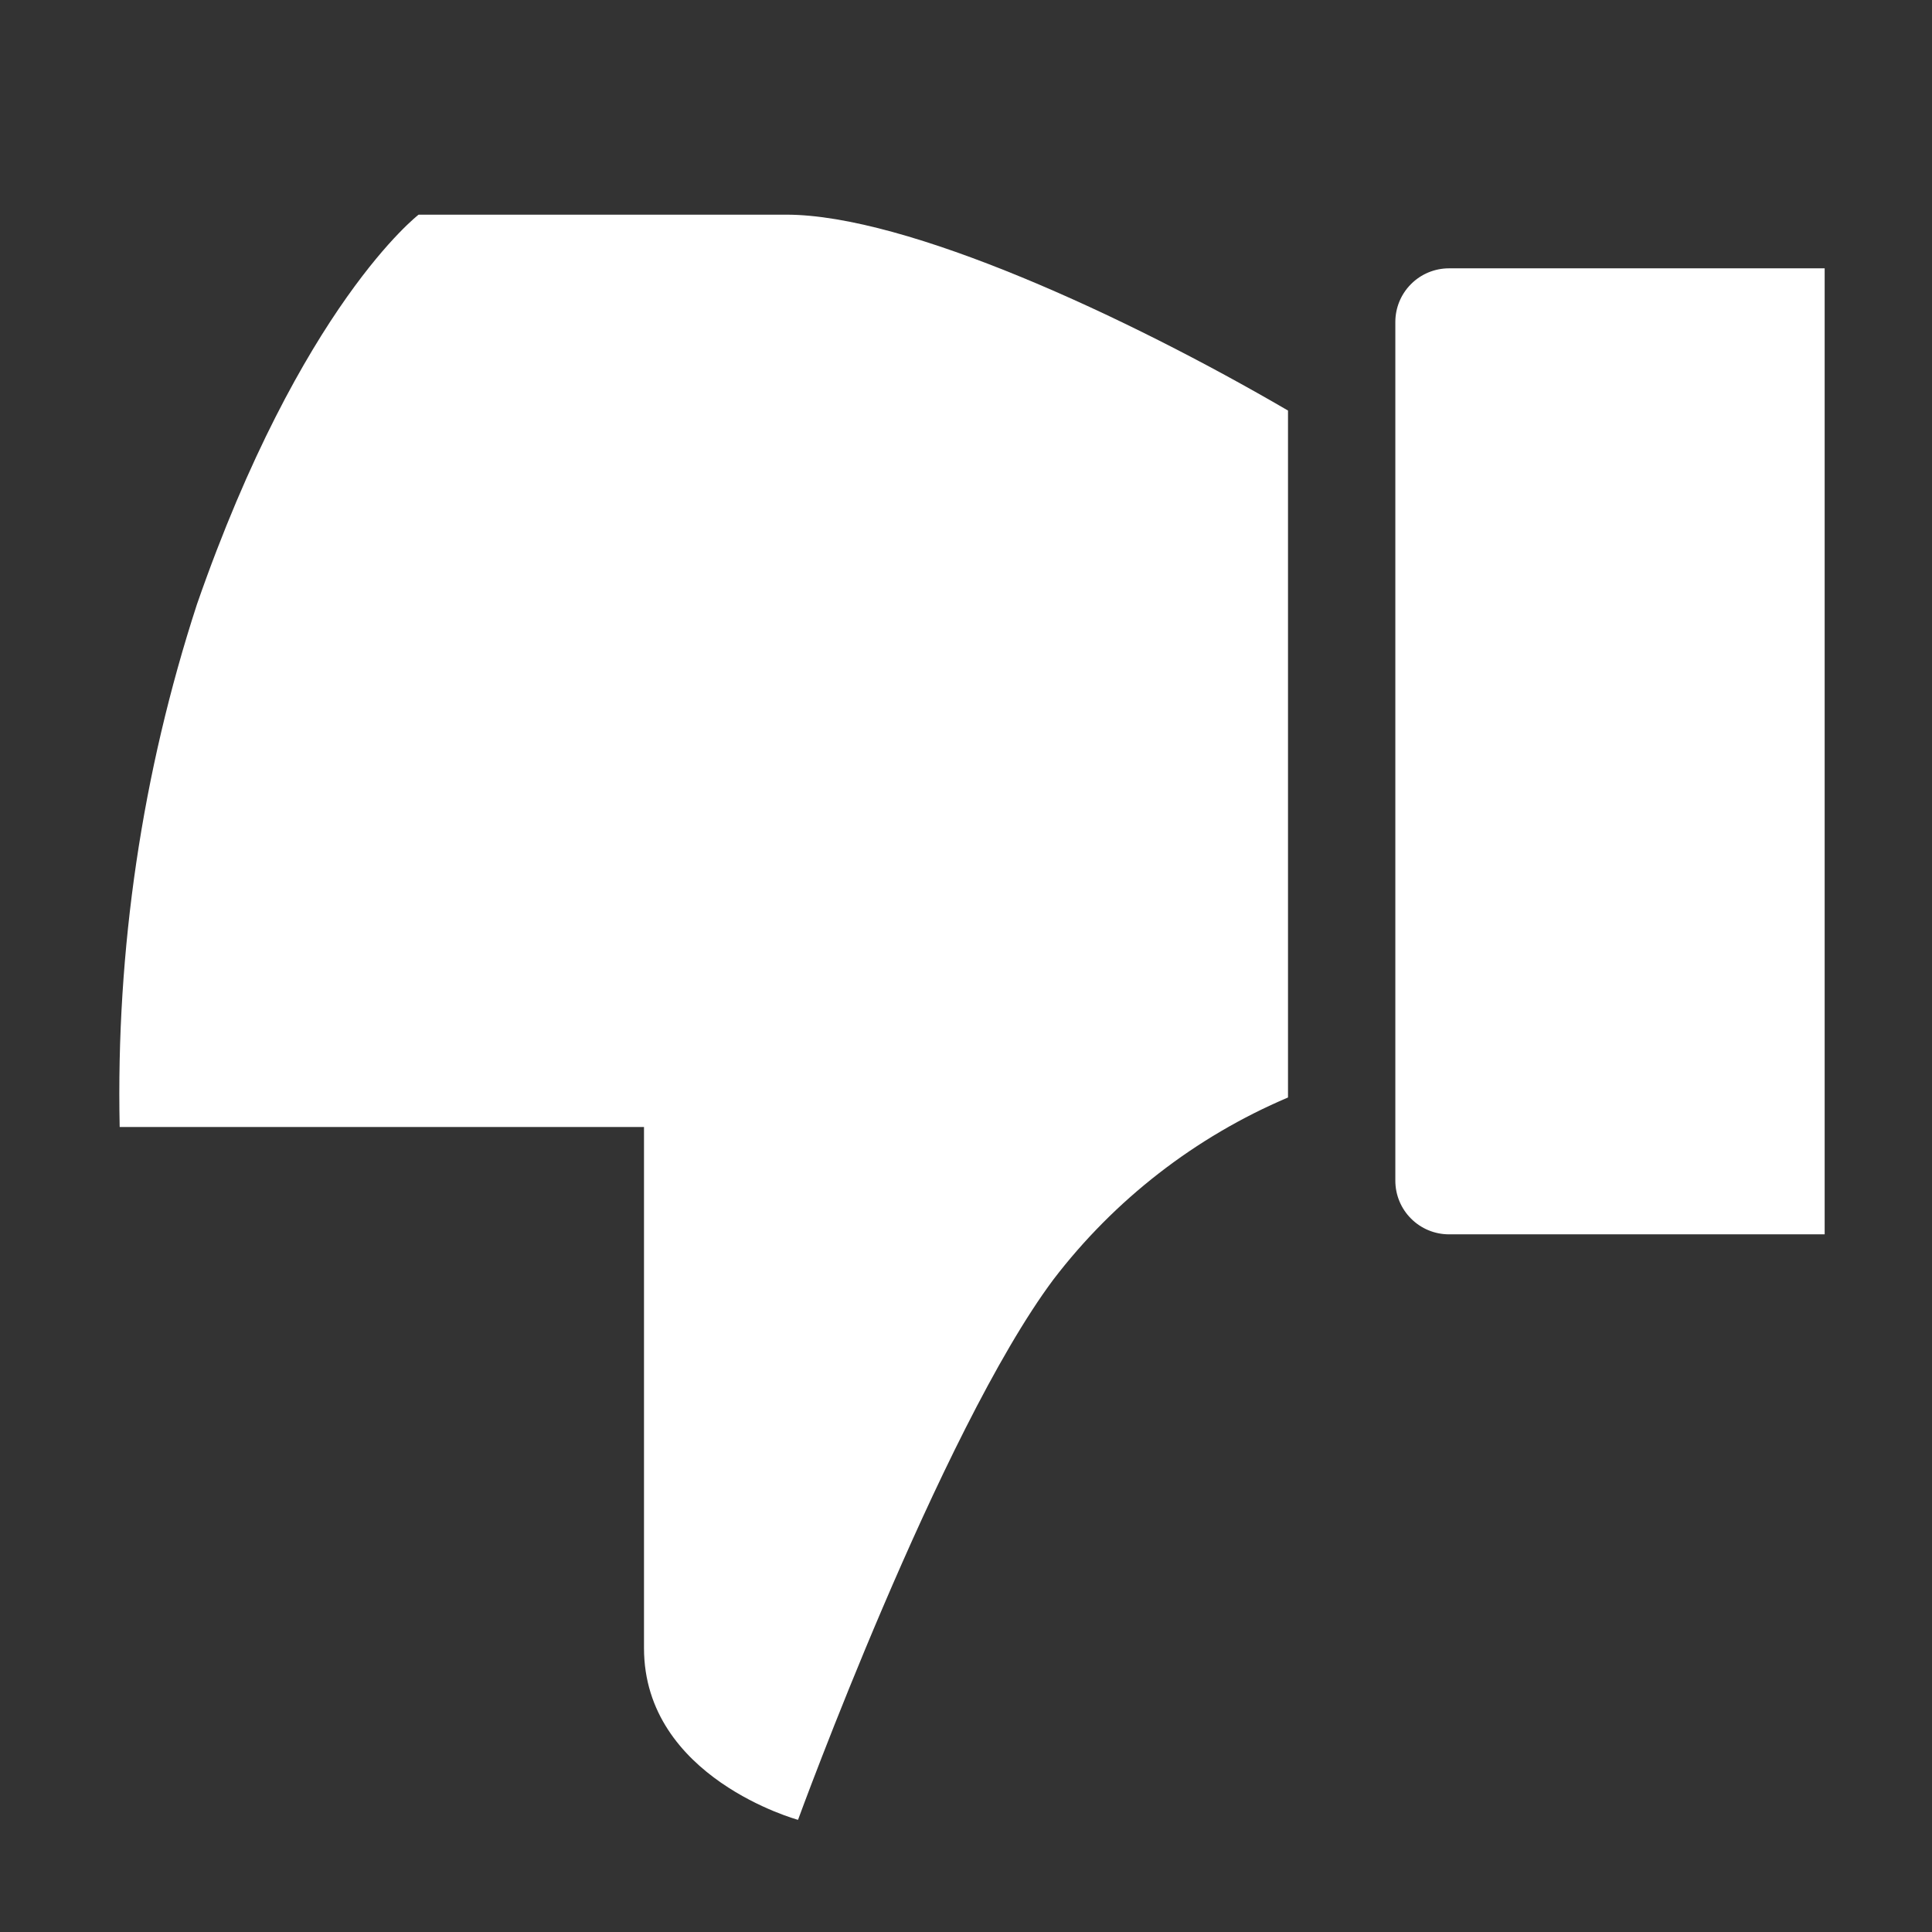 <svg width="36" height="36" viewBox="0 0 36 36" fill="none" xmlns="http://www.w3.org/2000/svg">
<rect x="0" y="0" width="36" height="36" fill="#333333" stroke="none"/>
<path d="M19.63 23.84C17.51 26.68 14.87 33.91 14.87 33.91C14.87 33.91 12 33.13 12 30.71V21H2.23C2.16 17.695 2.647 14.403 3.67 11.26C5.61 5.68 7.8 4 7.8 4H14.65C16.9 4 21 5.9 24 7.65V20.45C22.275 21.183 20.769 22.351 19.63 23.84Z" fill="white"/>
<path d="M27 23C26.735 23 26.48 22.895 26.293 22.707C26.105 22.52 26 22.265 26 22V6C26 5.735 26.105 5.48 26.293 5.293C26.48 5.105 26.735 5 27 5H34V23H27Z" fill="white"/>
</svg>
